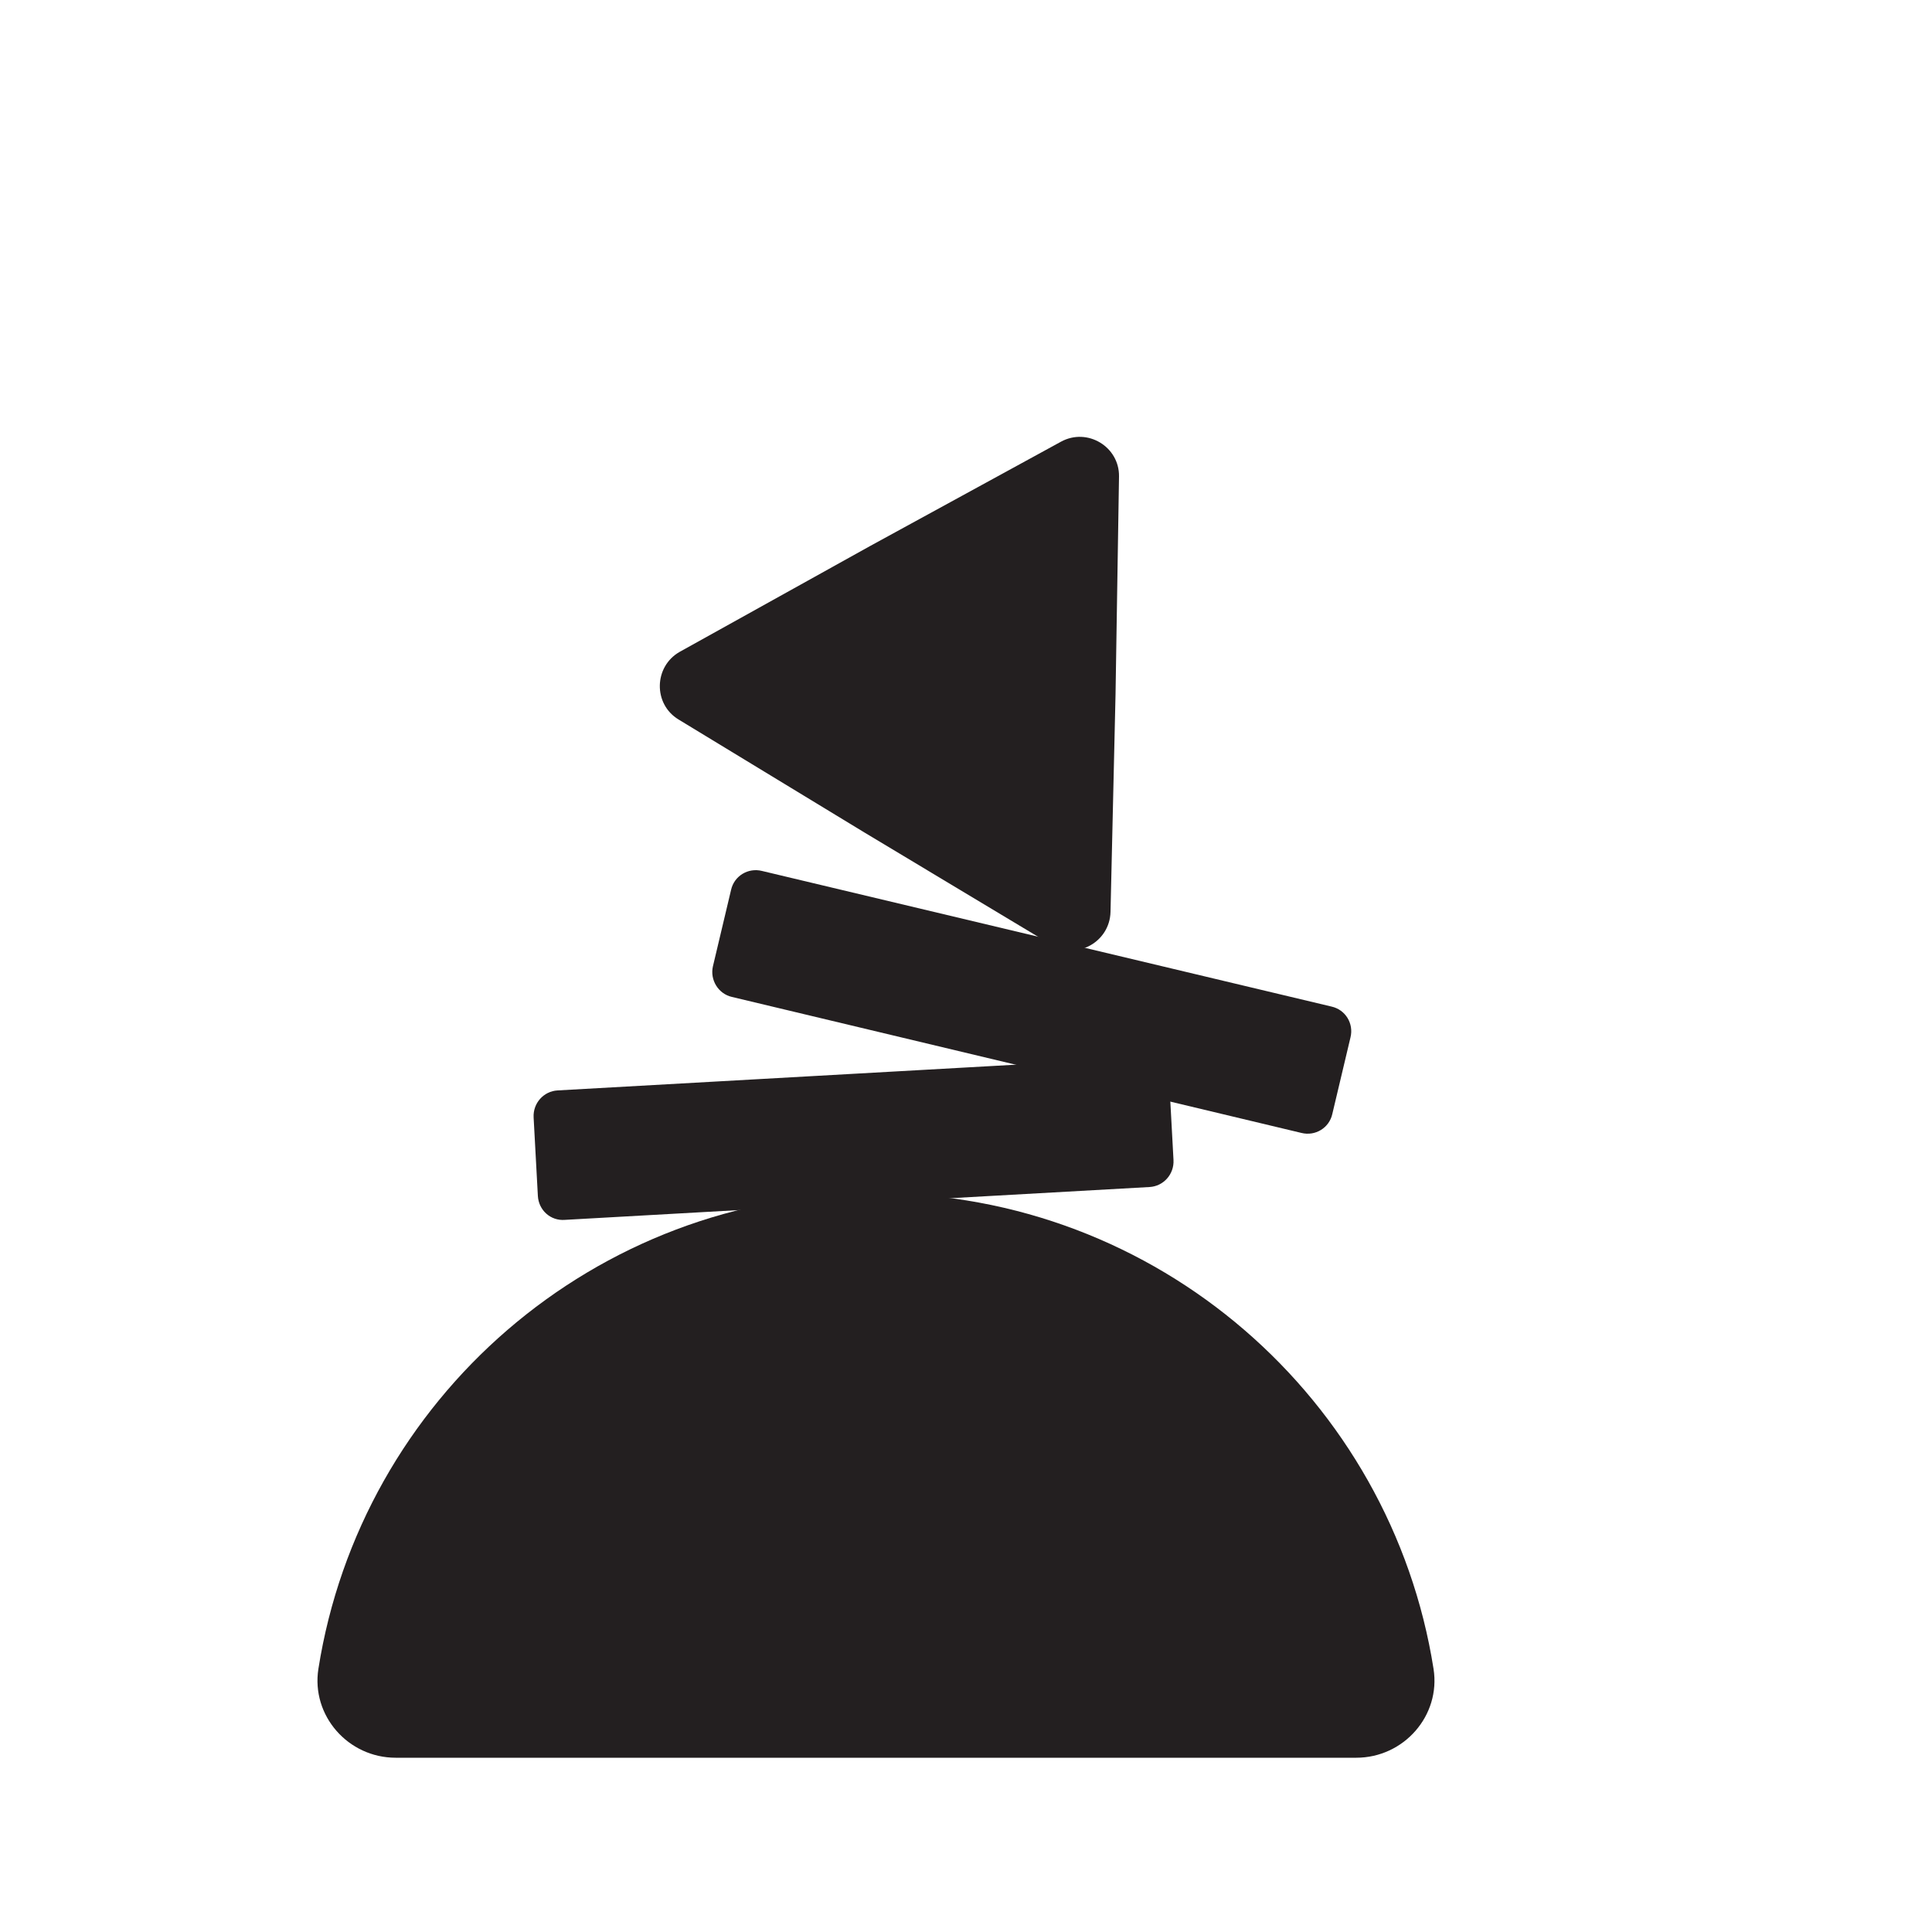 <?xml version="1.0" encoding="utf-8"?>
<!-- Generator: Adobe Illustrator 28.3.0, SVG Export Plug-In . SVG Version: 6.00 Build 0)  -->
<svg version="1.1" id="Layer_1" xmlns="http://www.w3.org/2000/svg" xmlns:xlink="http://www.w3.org/1999/xlink" x="0px" y="0px"
	 viewBox="0 0 50 50" style="enable-background:new 0 0 50 50;" xml:space="preserve">
<style type="text/css">
	.st0{fill:#93D8C5;}
	.st1{fill:none;stroke:#93D8C5;stroke-width:2;stroke-miterlimit:10;}
	.st2{fill:none;stroke:#231F20;stroke-miterlimit:10;}
	.st3{fill:#231F20;}
	.st4{fill:#FFFFFF;}
	.st5{fill:none;stroke:#000000;stroke-width:2;stroke-miterlimit:10;}
	.st6{stroke:#000000;stroke-miterlimit:10;}
	.st7{fill:#FF061E;}
	.st8{fill:#BDDB6B;}
	.st9{fill:#49A579;}
	.st10{fill:#6666FF;}
	.st11{fill:#191919;}
	.st12{fill:#F9F8F2;}
</style>
<path class="st3" d="M35.1,45.49c1.23,0,2.19-1.09,2-2.3c-1.1-6.97-7.14-12.31-14.43-12.31S9.34,36.21,8.24,43.19
	c-0.19,1.21,0.77,2.3,2,2.3H35.1z"/>
<path class="st3" d="M27.46,11.43c0.68-0.37,1.51,0.13,1.5,0.9l-0.09,5.64l-0.13,5.63c-0.02,0.78-0.87,1.25-1.53,0.85l-4.83-2.9
	l-4.82-2.93c-0.66-0.4-0.64-1.37,0.03-1.75l4.93-2.74L27.46,11.43z"/>
<path class="st3" d="M18.45,25.01l0.47-1.98c0.08-0.36,0.44-0.58,0.8-0.49l14.74,3.51c0.36,0.08,0.58,0.44,0.49,0.8l-0.47,1.98
	c-0.08,0.36-0.44,0.58-0.8,0.49L18.94,25.8C18.59,25.72,18.37,25.36,18.45,25.01z"/>
<path class="st3" d="M13.92,30.95l-0.11-2.03c-0.02-0.37,0.26-0.68,0.62-0.7l15.13-0.85c0.37-0.02,0.68,0.26,0.7,0.62l0.11,2.03
	c0.02,0.37-0.26,0.68-0.62,0.7l-15.13,0.85C14.25,31.6,13.94,31.32,13.92,30.95z"/>
</svg>
